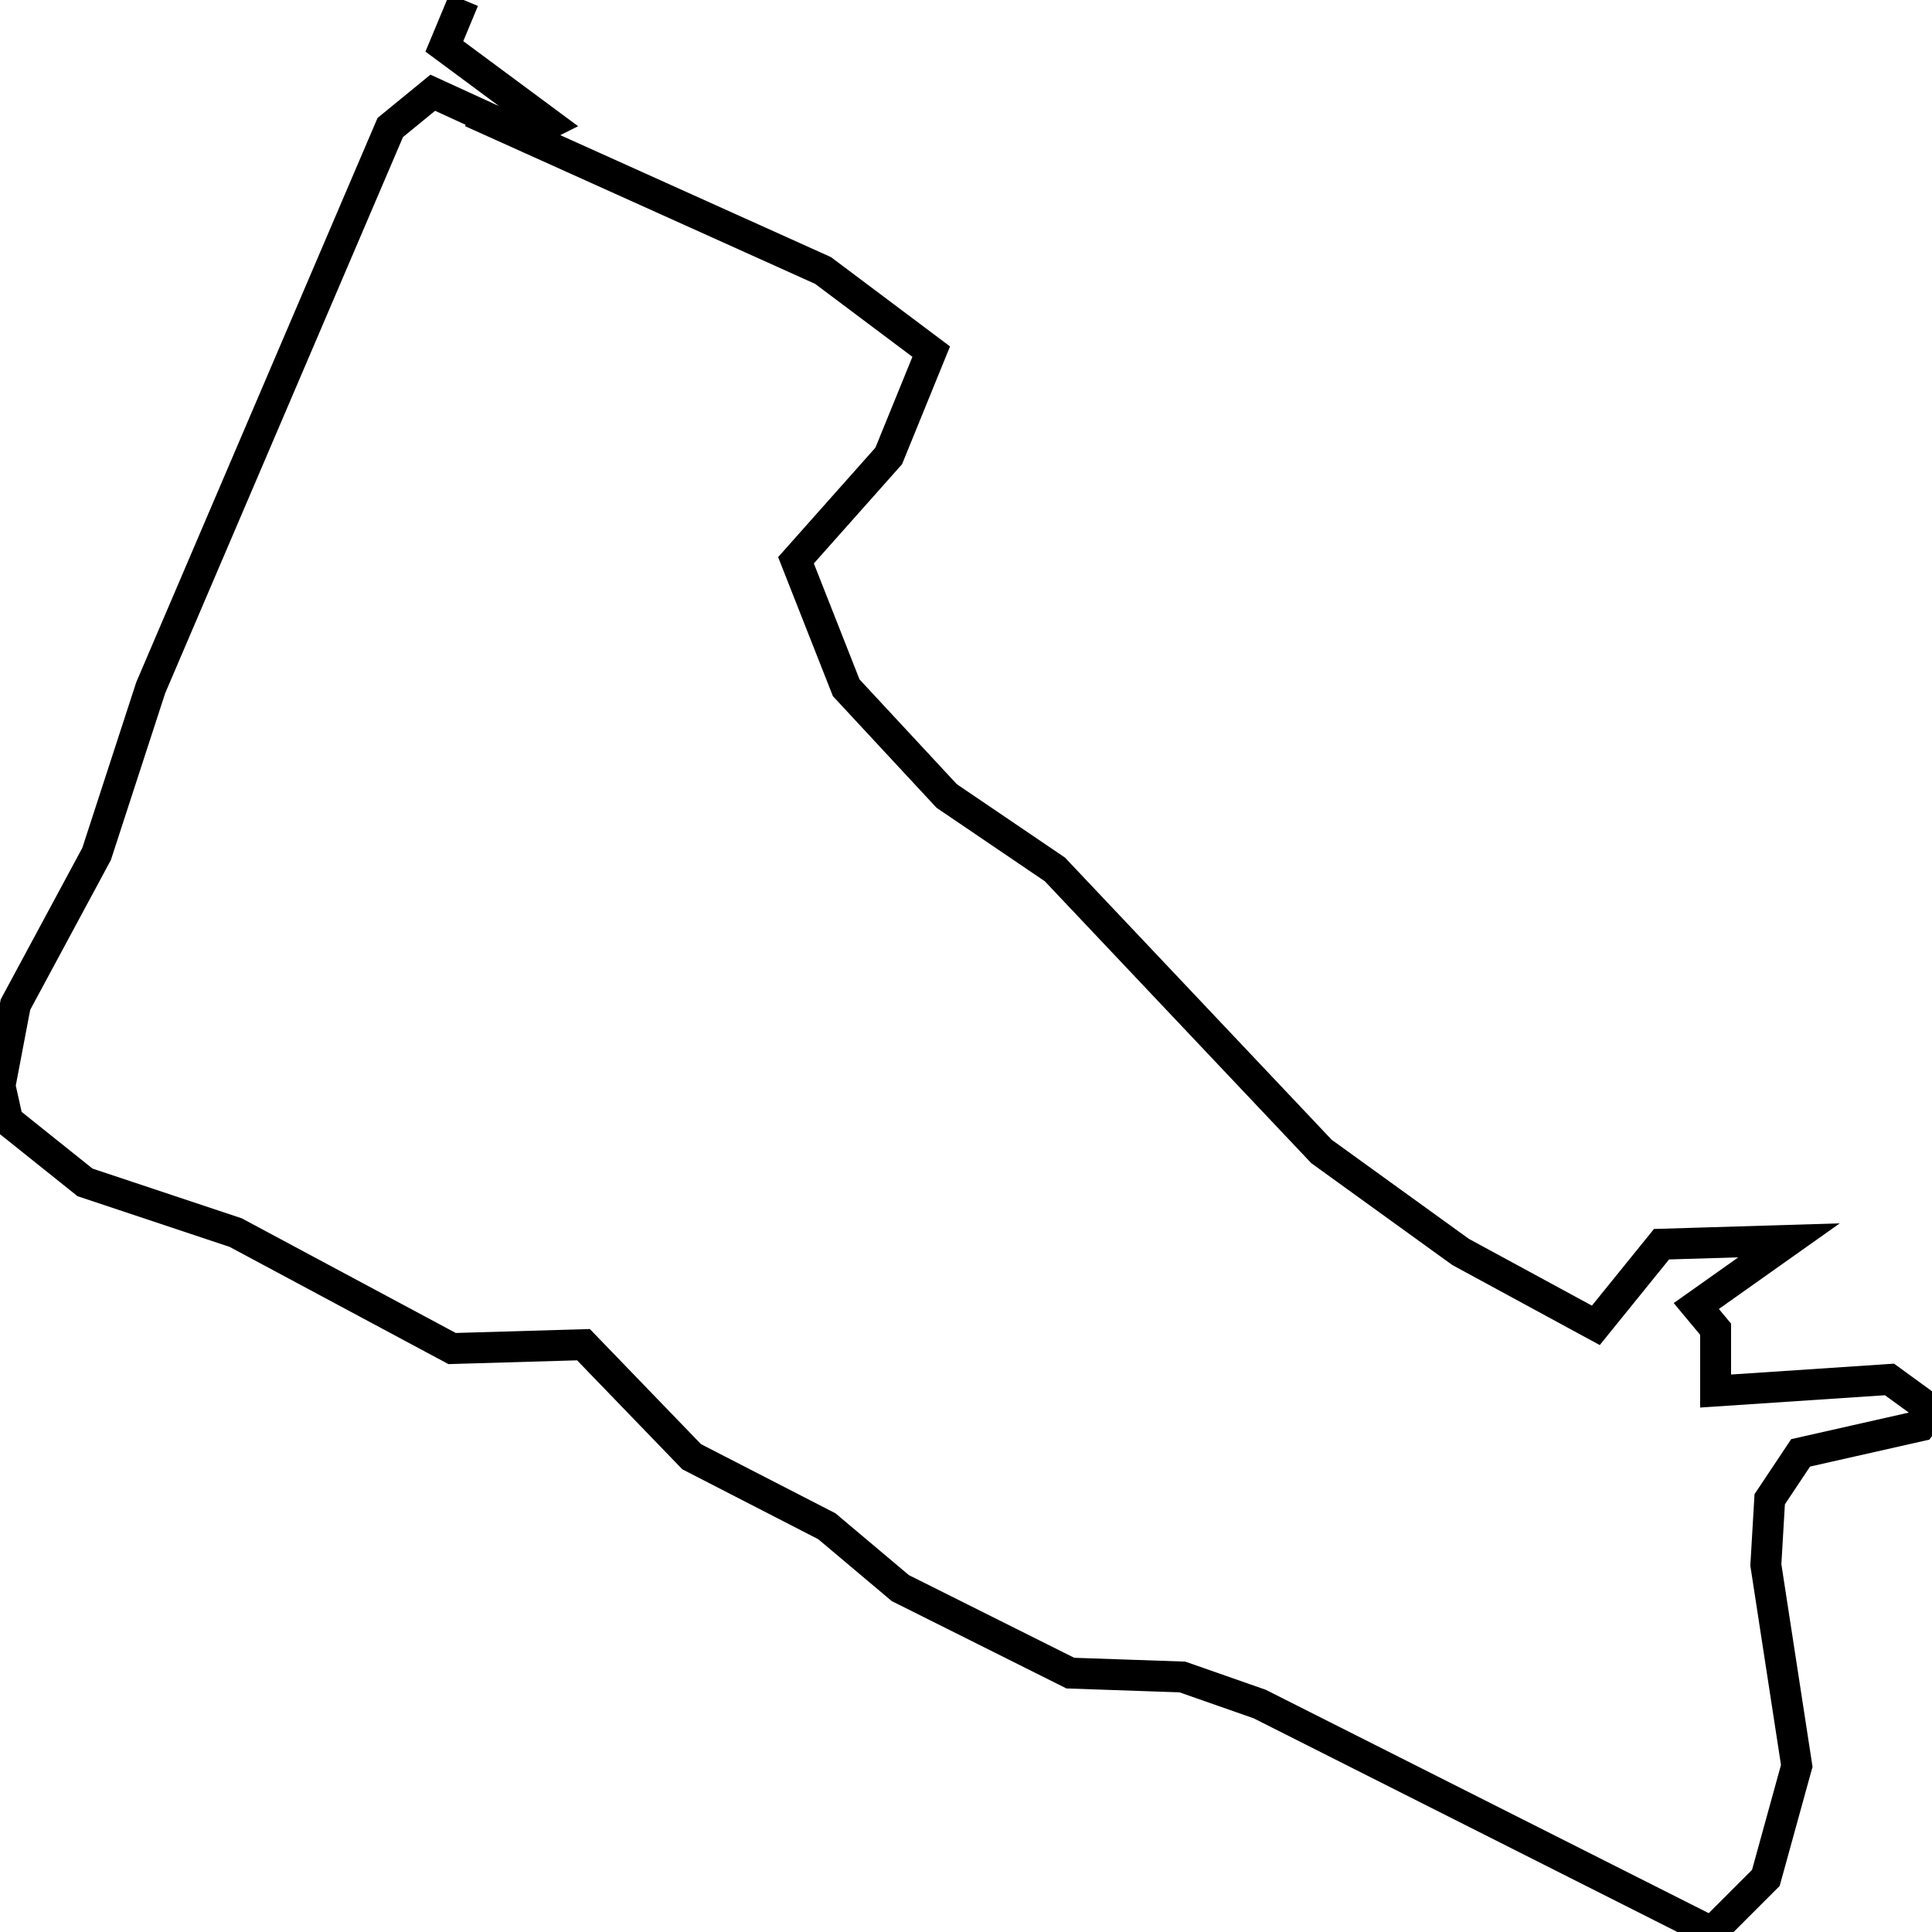<svg xmlns="http://www.w3.org/2000/svg" viewBox="0 0 500 500"><path d="M120,0l-5,12l27,20l-6,3l-24,-11l-11,9l-62,145l-14,43l-21,39l-4,21l2,9l20,16l39,13l56,30l34,-1l28,29l35,18l19,16l44,22l29,1l20,7l117,59l14,-14l8,-29l-8,-52l1,-17l8,-12l31,-7l3,-4l-11,-8l-45,3l0,-16l-5,-6l24,-17l-33,1l-17,21l-35,-19l-36,-26l-69,-73l-28,-19l-26,-28l-13,-33l24,-27l11,-27l-28,-21l-91,-41" fill="none" stroke="currentColor" stroke-width="8"/></svg>